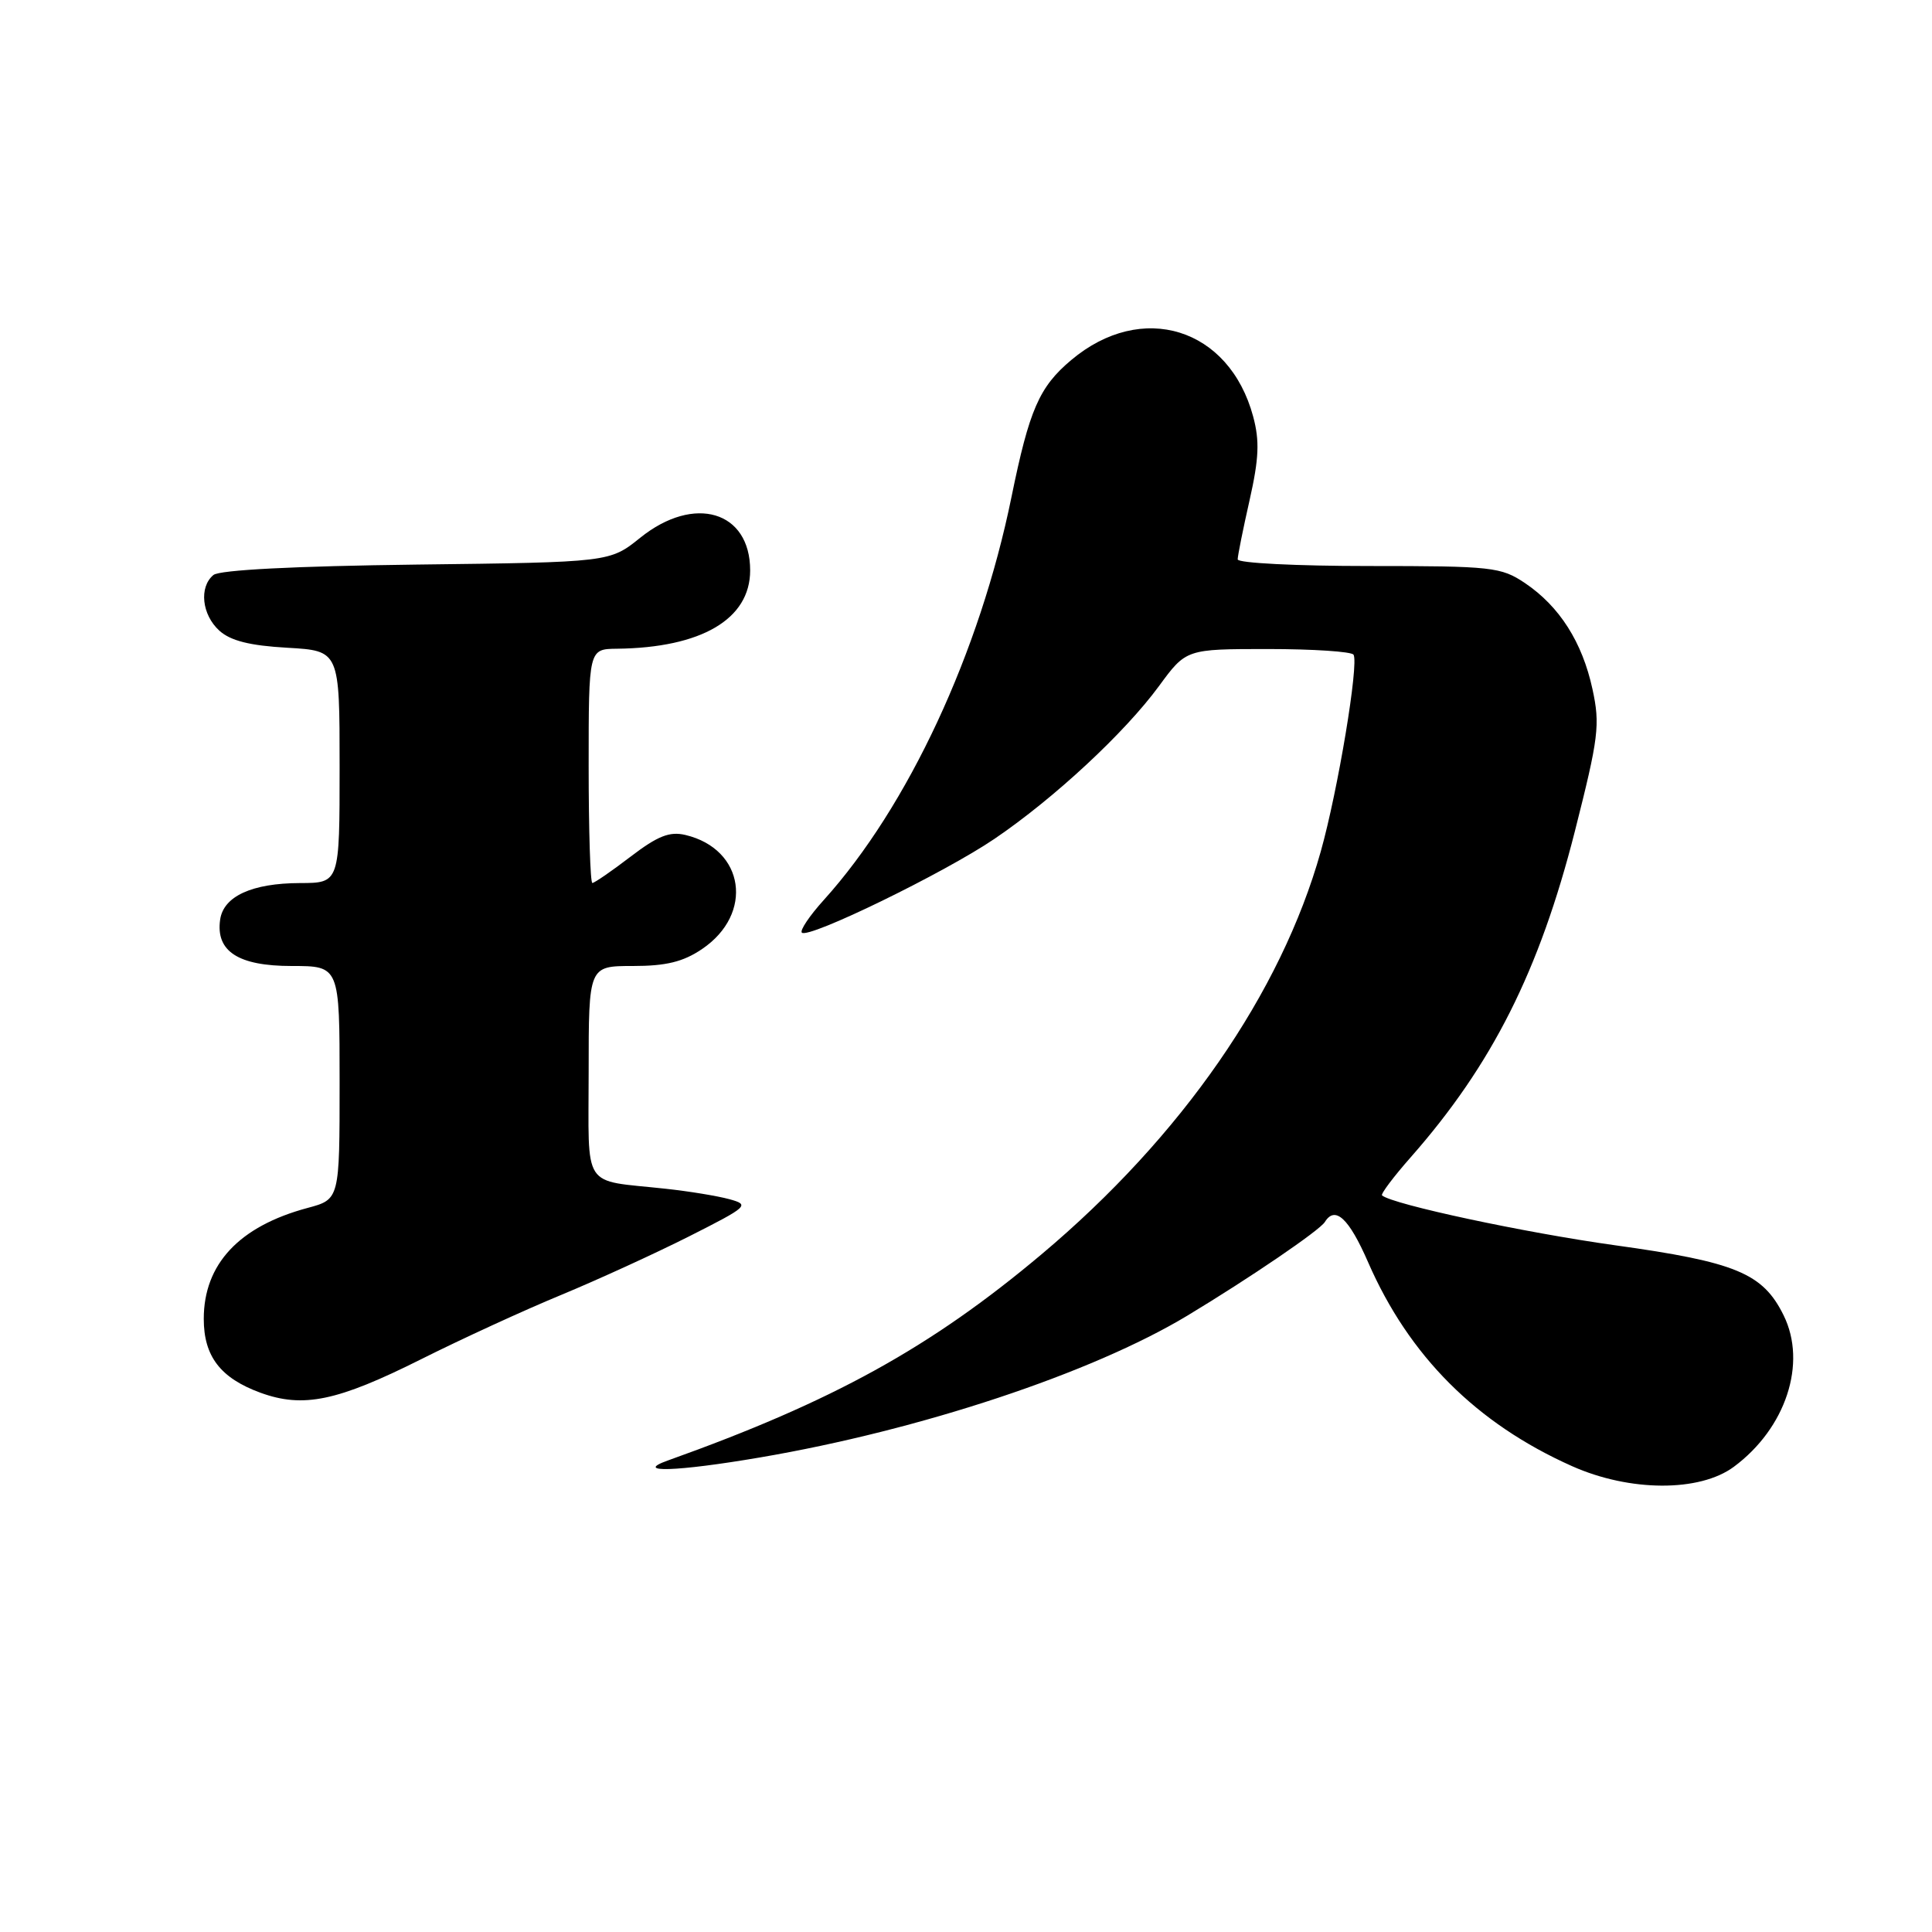 <?xml version="1.0" encoding="UTF-8" standalone="no"?>
<!DOCTYPE svg PUBLIC "-//W3C//DTD SVG 1.1//EN" "http://www.w3.org/Graphics/SVG/1.1/DTD/svg11.dtd" >
<svg xmlns="http://www.w3.org/2000/svg" xmlns:xlink="http://www.w3.org/1999/xlink" version="1.1" viewBox="0 0 256 256">
 <g >
 <path fill="currentColor"
d=" M 229.74 194.36 C 236.64 189.25 239.47 180.64 236.34 174.29 C 233.59 168.71 230.04 167.23 213.97 165.00 C 202.05 163.34 184.56 159.60 183.13 158.40 C 182.92 158.23 184.63 155.95 186.93 153.34 C 197.71 141.10 203.97 128.66 208.68 110.14 C 211.83 97.72 212.04 96.04 211.01 91.31 C 209.66 85.08 206.64 80.35 202.08 77.27 C 198.89 75.13 197.74 75.00 181.35 75.00 C 171.81 75.00 164.00 74.61 164.00 74.12 C 164.00 73.64 164.71 70.10 165.58 66.26 C 166.82 60.75 166.92 58.42 166.05 55.19 C 162.88 43.42 151.30 39.83 141.94 47.71 C 137.70 51.27 136.39 54.29 134.03 65.84 C 129.83 86.46 120.31 106.90 109.17 119.24 C 107.27 121.34 105.96 123.29 106.25 123.58 C 107.11 124.44 125.16 115.65 131.79 111.14 C 139.67 105.79 149.02 97.11 153.57 90.91 C 157.17 86.00 157.17 86.00 168.03 86.00 C 174.00 86.00 179.09 86.34 179.35 86.75 C 180.08 87.93 177.28 104.76 175.01 112.82 C 169.73 131.61 156.56 150.61 138.00 166.21 C 123.31 178.56 110.35 185.71 88.50 193.52 C 83.82 195.19 89.70 195.00 100.70 193.12 C 121.94 189.50 144.68 181.95 157.33 174.33 C 165.64 169.32 174.85 163.04 175.55 161.92 C 176.91 159.72 178.74 161.42 181.28 167.25 C 186.70 179.68 195.63 188.62 208.30 194.27 C 215.95 197.68 225.20 197.72 229.74 194.36 Z  M 55.81 180.10 C 61.14 177.43 69.47 173.60 74.32 171.60 C 79.17 169.59 86.82 166.09 91.32 163.82 C 99.15 159.86 99.38 159.65 96.65 158.90 C 95.08 158.47 91.25 157.84 88.15 157.51 C 76.96 156.29 78.00 157.89 78.00 141.98 C 78.00 128.00 78.00 128.00 83.85 128.00 C 88.27 128.00 90.52 127.45 93.03 125.75 C 99.92 121.09 98.67 112.51 90.83 110.64 C 88.73 110.14 87.16 110.76 83.57 113.50 C 81.05 115.43 78.76 117.00 78.49 117.00 C 78.22 117.00 78.00 110.03 78.00 101.50 C 78.00 86.00 78.00 86.00 81.75 85.96 C 92.95 85.83 99.40 82.04 99.40 75.58 C 99.40 67.71 91.99 65.50 84.84 71.25 C 80.80 74.50 80.80 74.50 55.17 74.81 C 39.09 75.01 29.08 75.52 28.28 76.19 C 26.35 77.79 26.74 81.46 29.07 83.57 C 30.56 84.91 33.11 85.55 38.07 85.83 C 45.00 86.23 45.00 86.23 45.00 101.61 C 45.00 117.00 45.00 117.00 39.75 117.01 C 33.39 117.03 29.61 118.76 29.17 121.86 C 28.57 126.06 31.57 128.00 38.65 128.00 C 45.00 128.00 45.00 128.00 45.00 143.46 C 45.00 158.92 45.00 158.92 40.75 160.06 C 31.69 162.49 27.00 167.50 27.00 174.76 C 27.00 179.72 29.21 182.60 34.50 184.54 C 40.17 186.61 44.69 185.67 55.81 180.10 Z "/>
</g>
</svg>